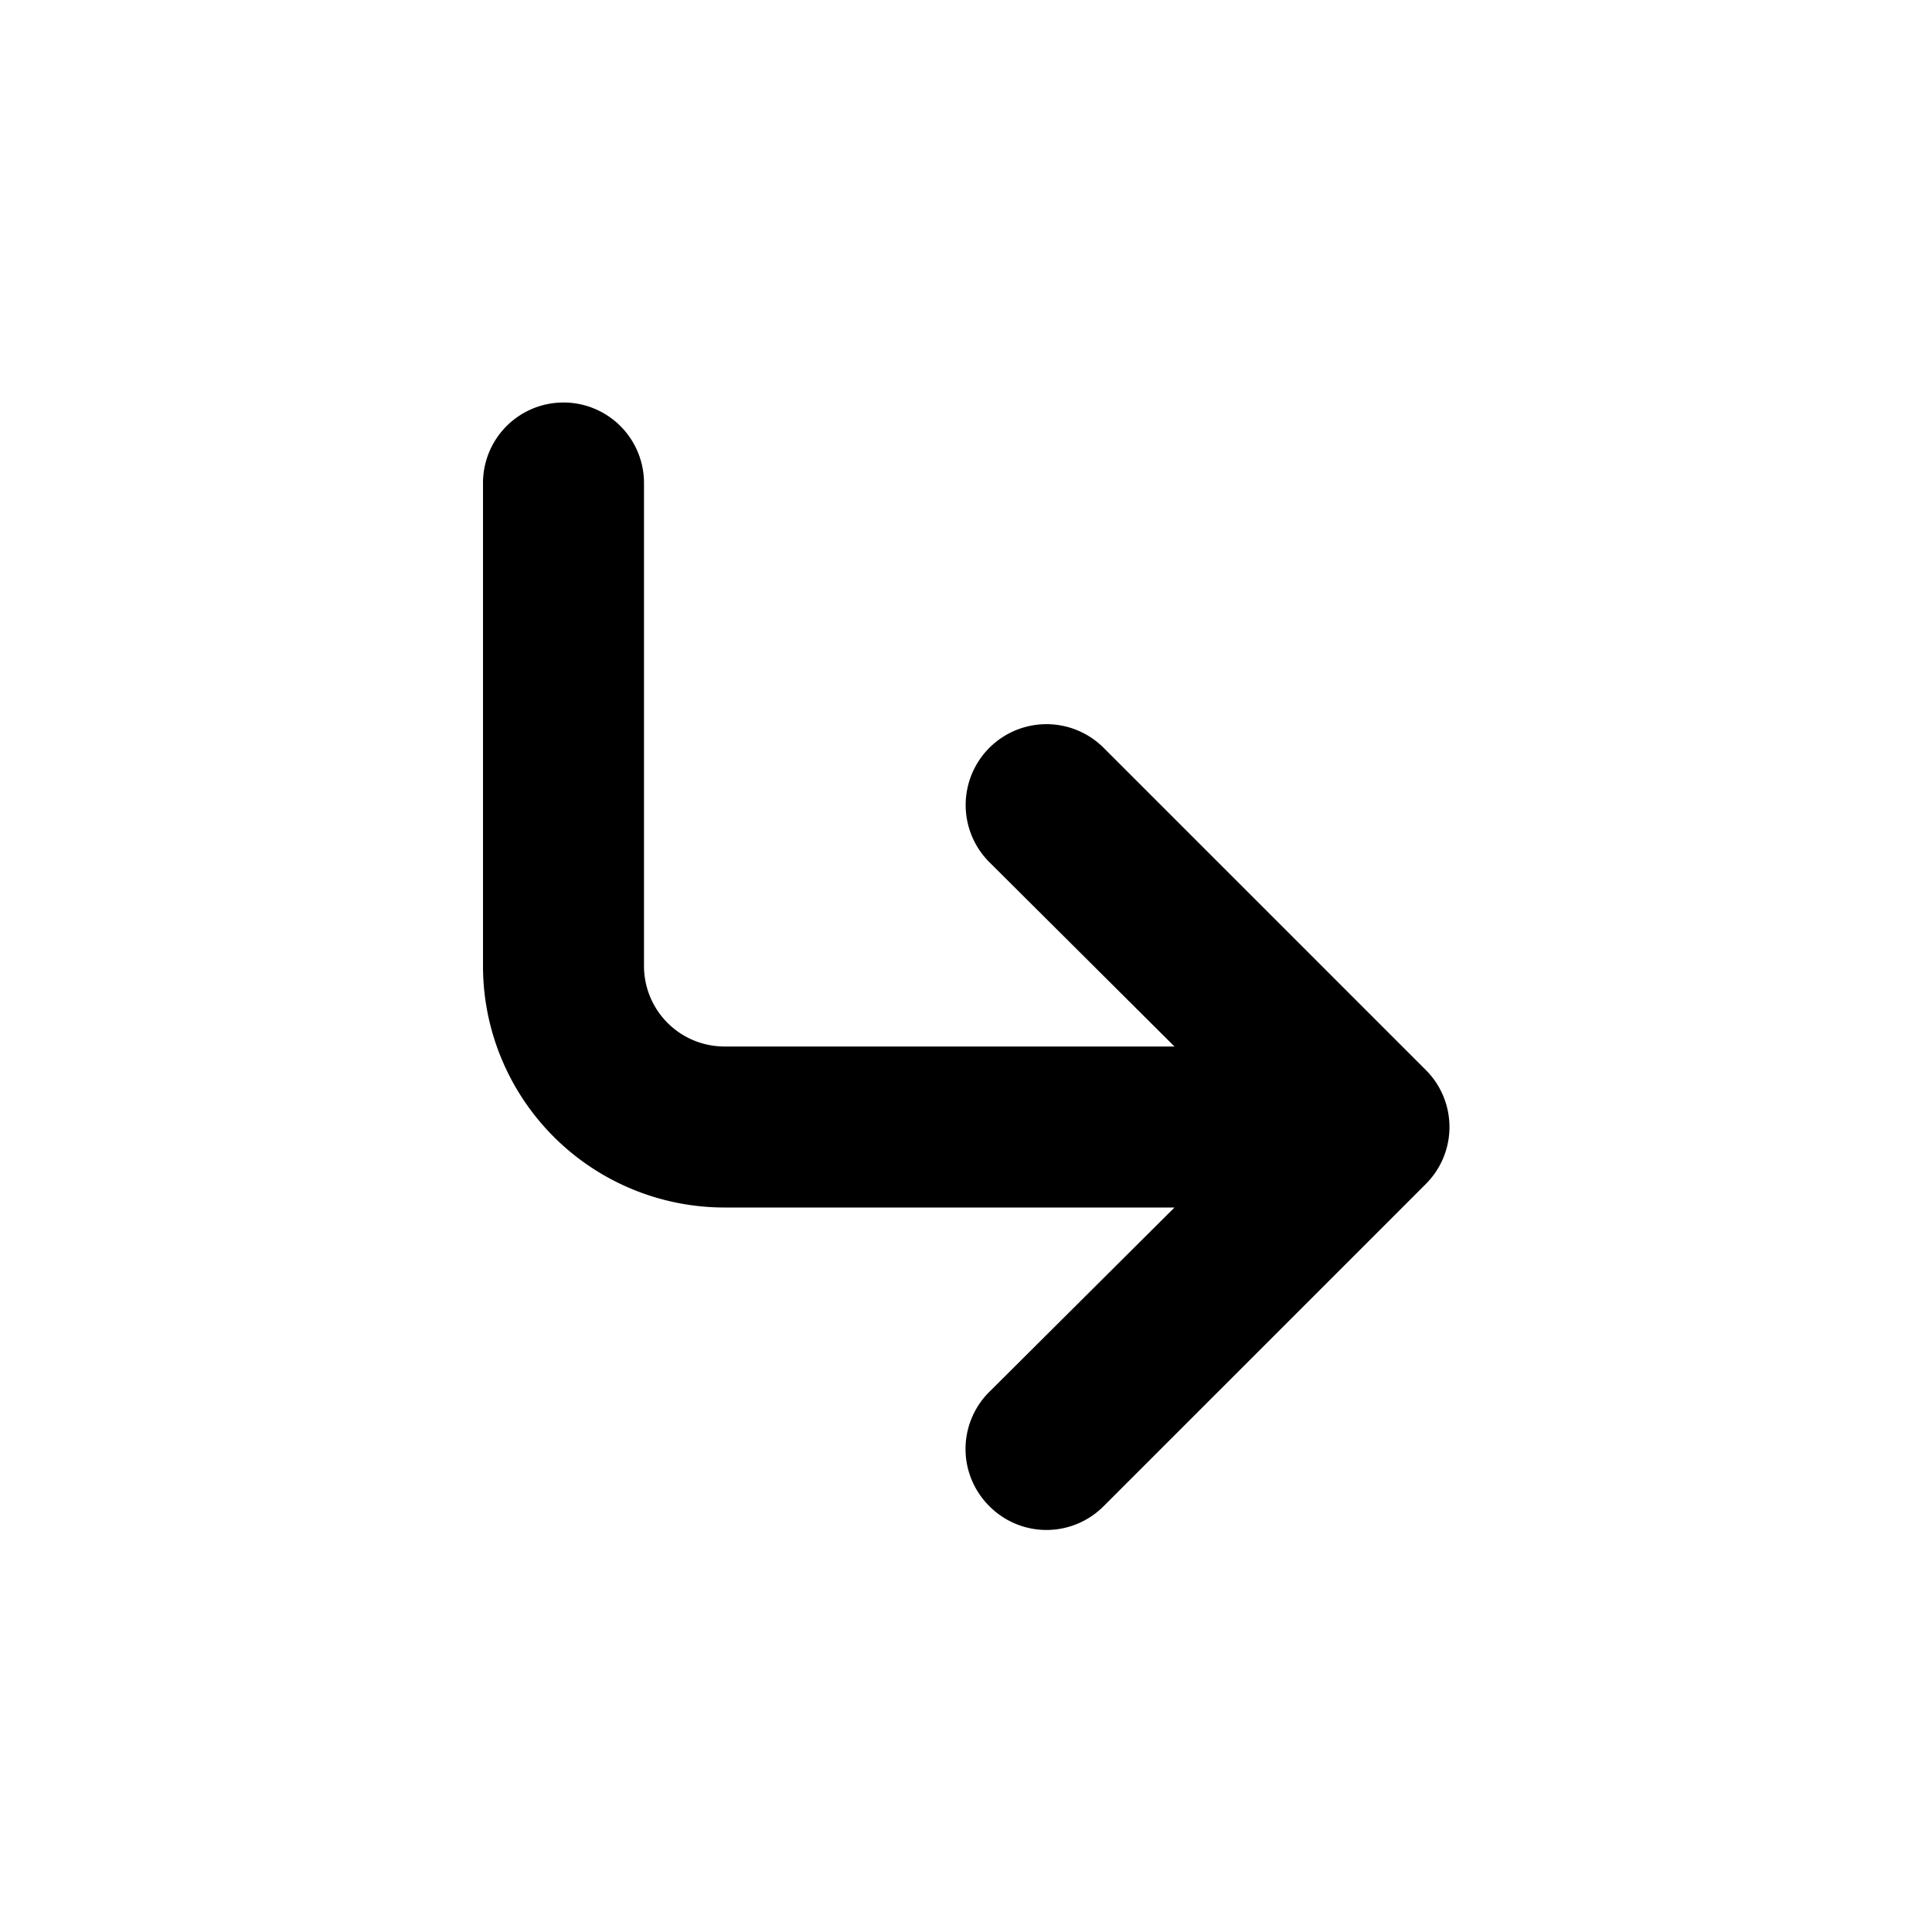 <svg id="Layer_1" data-name="Layer 1" xmlns="http://www.w3.org/2000/svg" viewBox="0 0 24 24"><title>Right Pointing Arrow</title><path d="M17.71,13.29a1,1,0,0,1,0,1.42l-4,4a1,1,0,0,1-1.42,0,1,1,0,0,1,0-1.42L14.59,15H9a3,3,0,0,1-3-3V6A1,1,0,0,1,8,6v6a1,1,0,0,0,1,1h5.59l-2.3-2.29a1,1,0,0,1,1.42-1.42Z"/></svg>